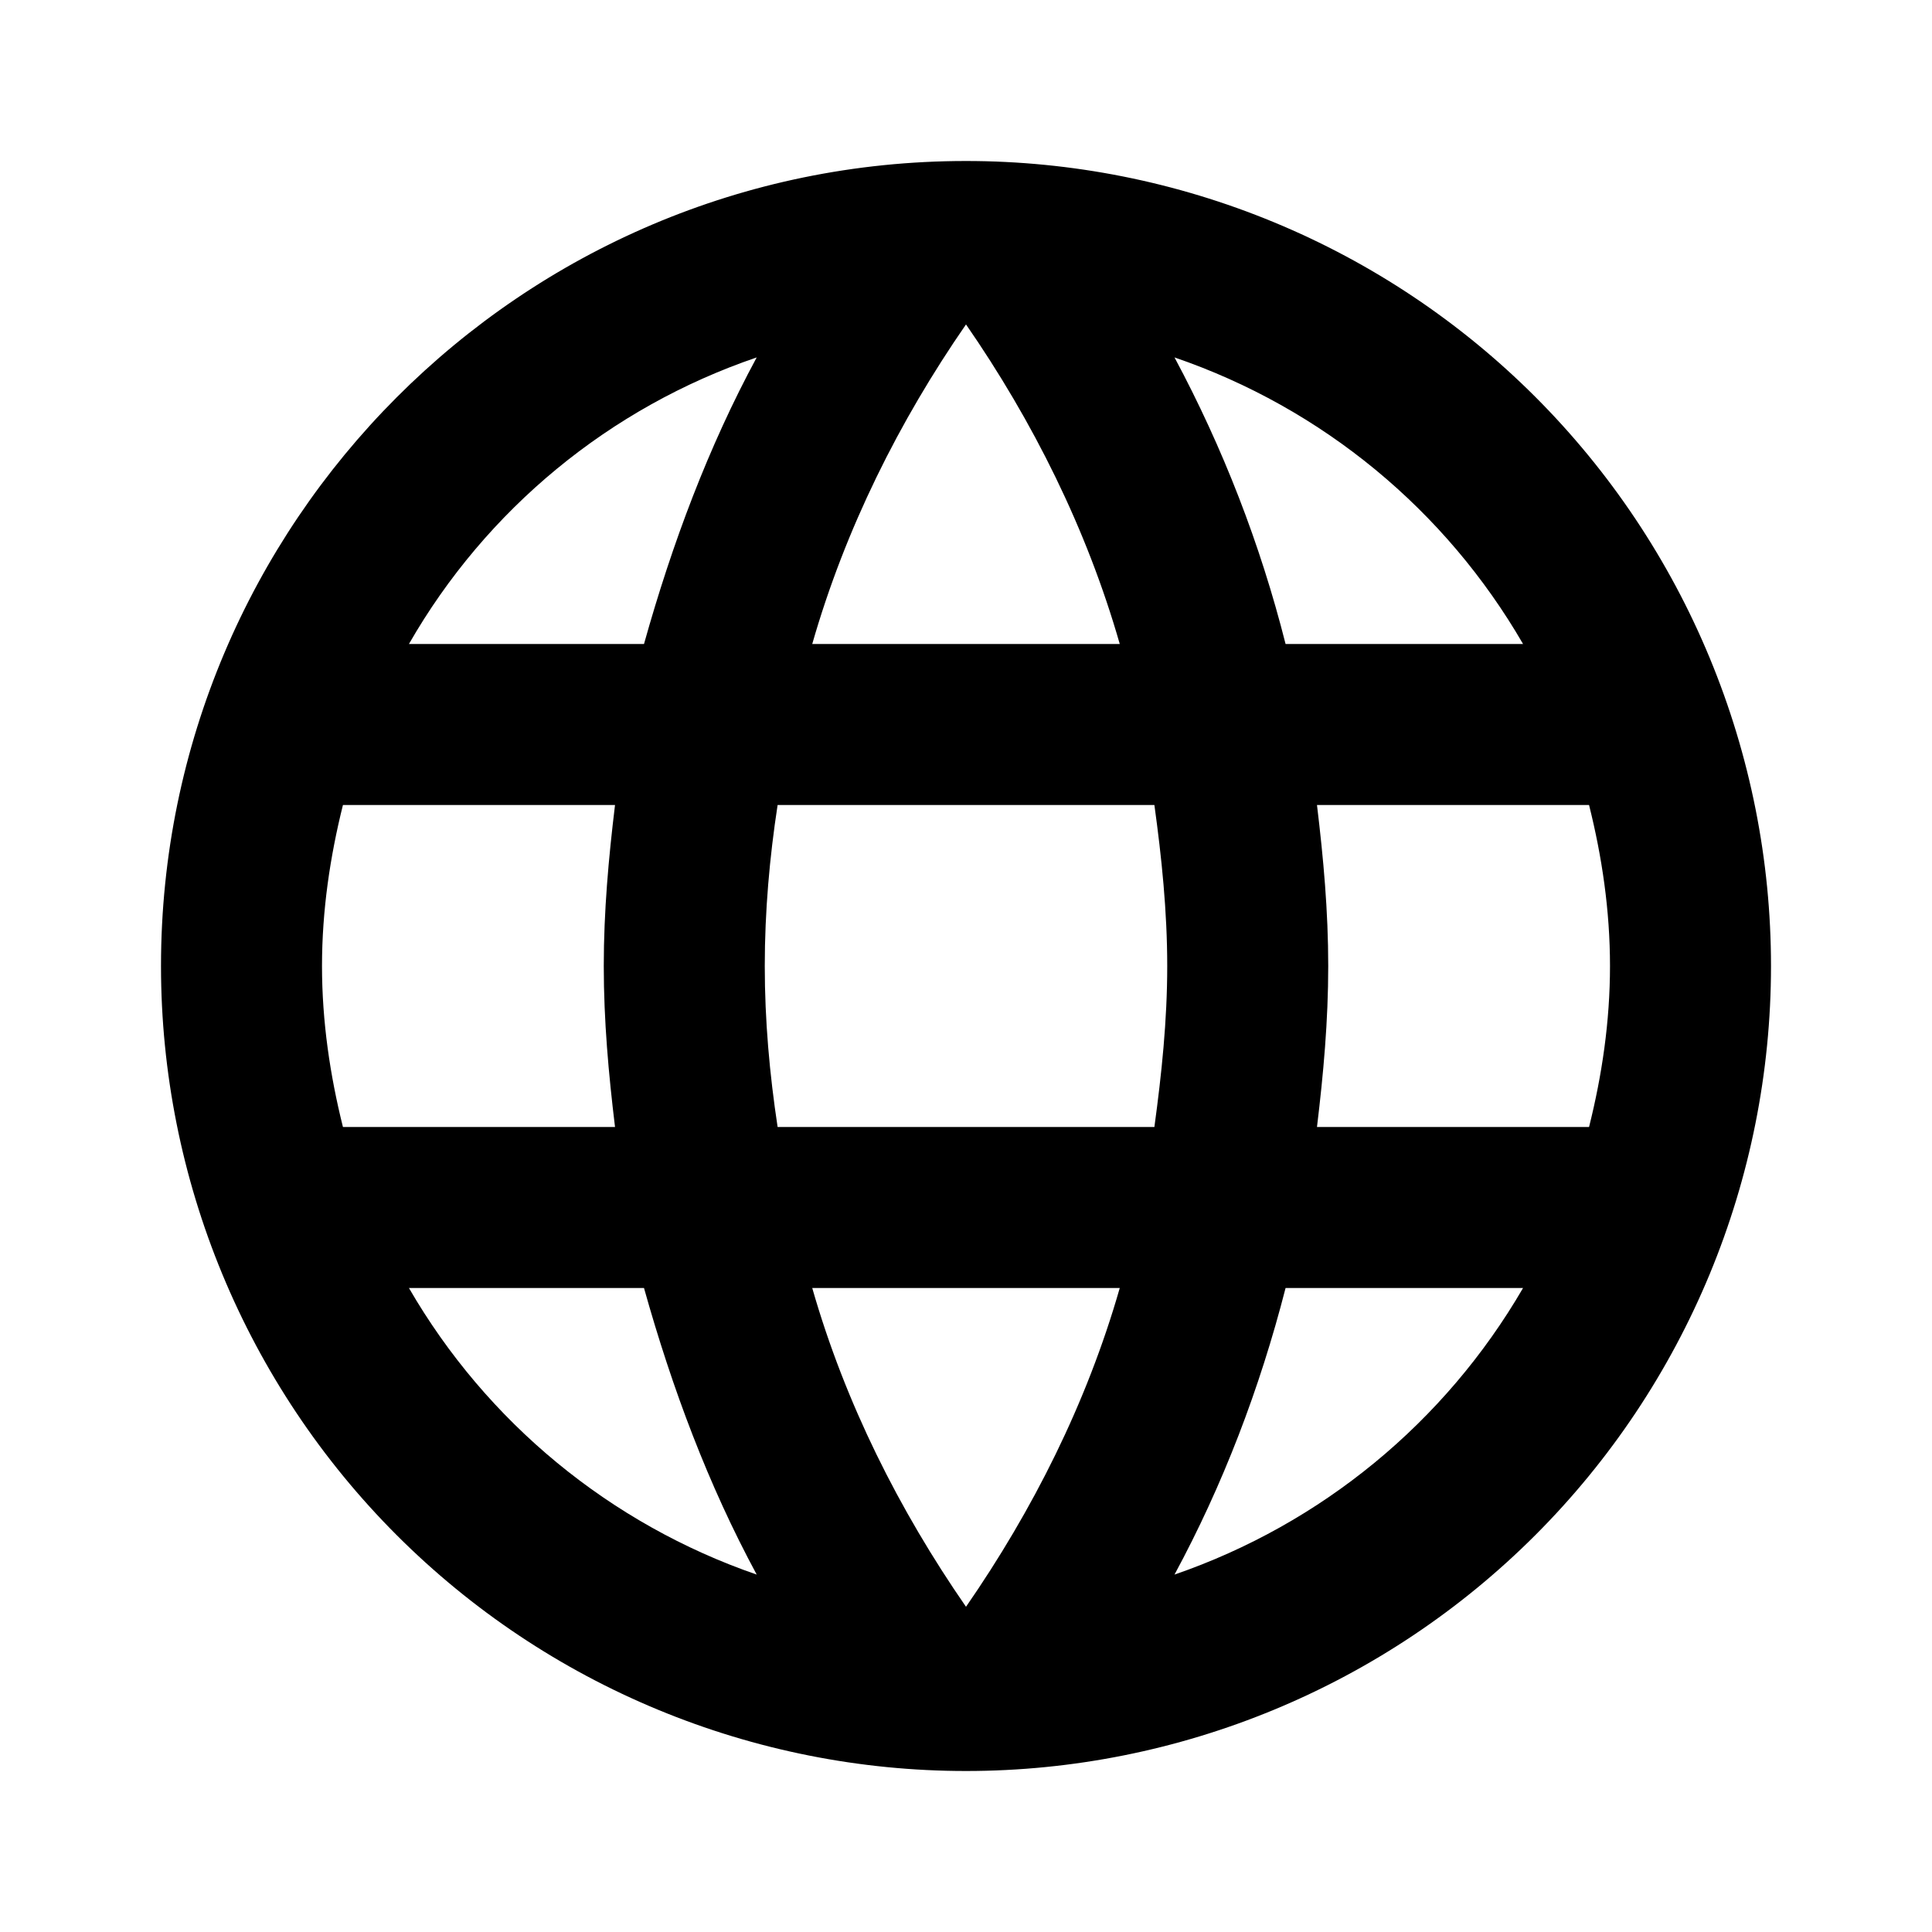 <svg width="51" height="51" viewBox="0 0 51 51" fill="none" xmlns="http://www.w3.org/2000/svg">
<path d="M34.765 29.75C34.935 28.348 35.062 26.945 35.062 25.5C35.062 24.055 34.935 22.652 34.765 21.25H41.947C42.288 22.61 42.5 24.034 42.5 25.5C42.5 26.966 42.288 28.39 41.947 29.75M31.004 41.565C32.279 39.206 33.256 36.656 33.936 34H40.205C38.146 37.545 34.88 40.23 31.004 41.565ZM30.473 29.75H20.527C20.315 28.348 20.188 26.945 20.188 25.5C20.188 24.055 20.315 22.631 20.527 21.25H30.473C30.664 22.631 30.812 24.055 30.812 25.5C30.812 26.945 30.664 28.348 30.473 29.75ZM25.5 42.415C23.736 39.865 22.312 37.039 21.441 34H29.559C28.688 37.039 27.264 39.865 25.5 42.415ZM17 17H10.795C12.833 13.445 16.096 10.756 19.975 9.435C18.7 11.794 17.744 14.344 17 17ZM10.795 34H17C17.744 36.656 18.7 39.206 19.975 41.565C16.105 40.23 12.845 37.544 10.795 34ZM9.053 29.75C8.713 28.39 8.5 26.966 8.5 25.5C8.5 24.034 8.713 22.61 9.053 21.25H16.235C16.065 22.652 15.938 24.055 15.938 25.5C15.938 26.945 16.065 28.348 16.235 29.75M25.5 8.564C27.264 11.114 28.688 13.961 29.559 17H21.441C22.312 13.961 23.736 11.114 25.5 8.564ZM40.205 17H33.936C33.271 14.368 32.286 11.828 31.004 9.435C34.914 10.774 38.165 13.473 40.205 17ZM25.5 4.25C13.749 4.25 4.25 13.812 4.25 25.5C4.25 31.136 6.489 36.541 10.474 40.526C12.447 42.499 14.79 44.065 17.368 45.132C19.946 46.2 22.709 46.75 25.5 46.75C31.136 46.75 36.541 44.511 40.526 40.526C44.511 36.541 46.75 31.136 46.75 25.5C46.75 22.709 46.2 19.946 45.132 17.368C44.065 14.79 42.499 12.447 40.526 10.474C38.553 8.501 36.21 6.935 33.632 5.868C31.054 4.8 28.291 4.25 25.5 4.25Z" fill="black"/>
</svg>
